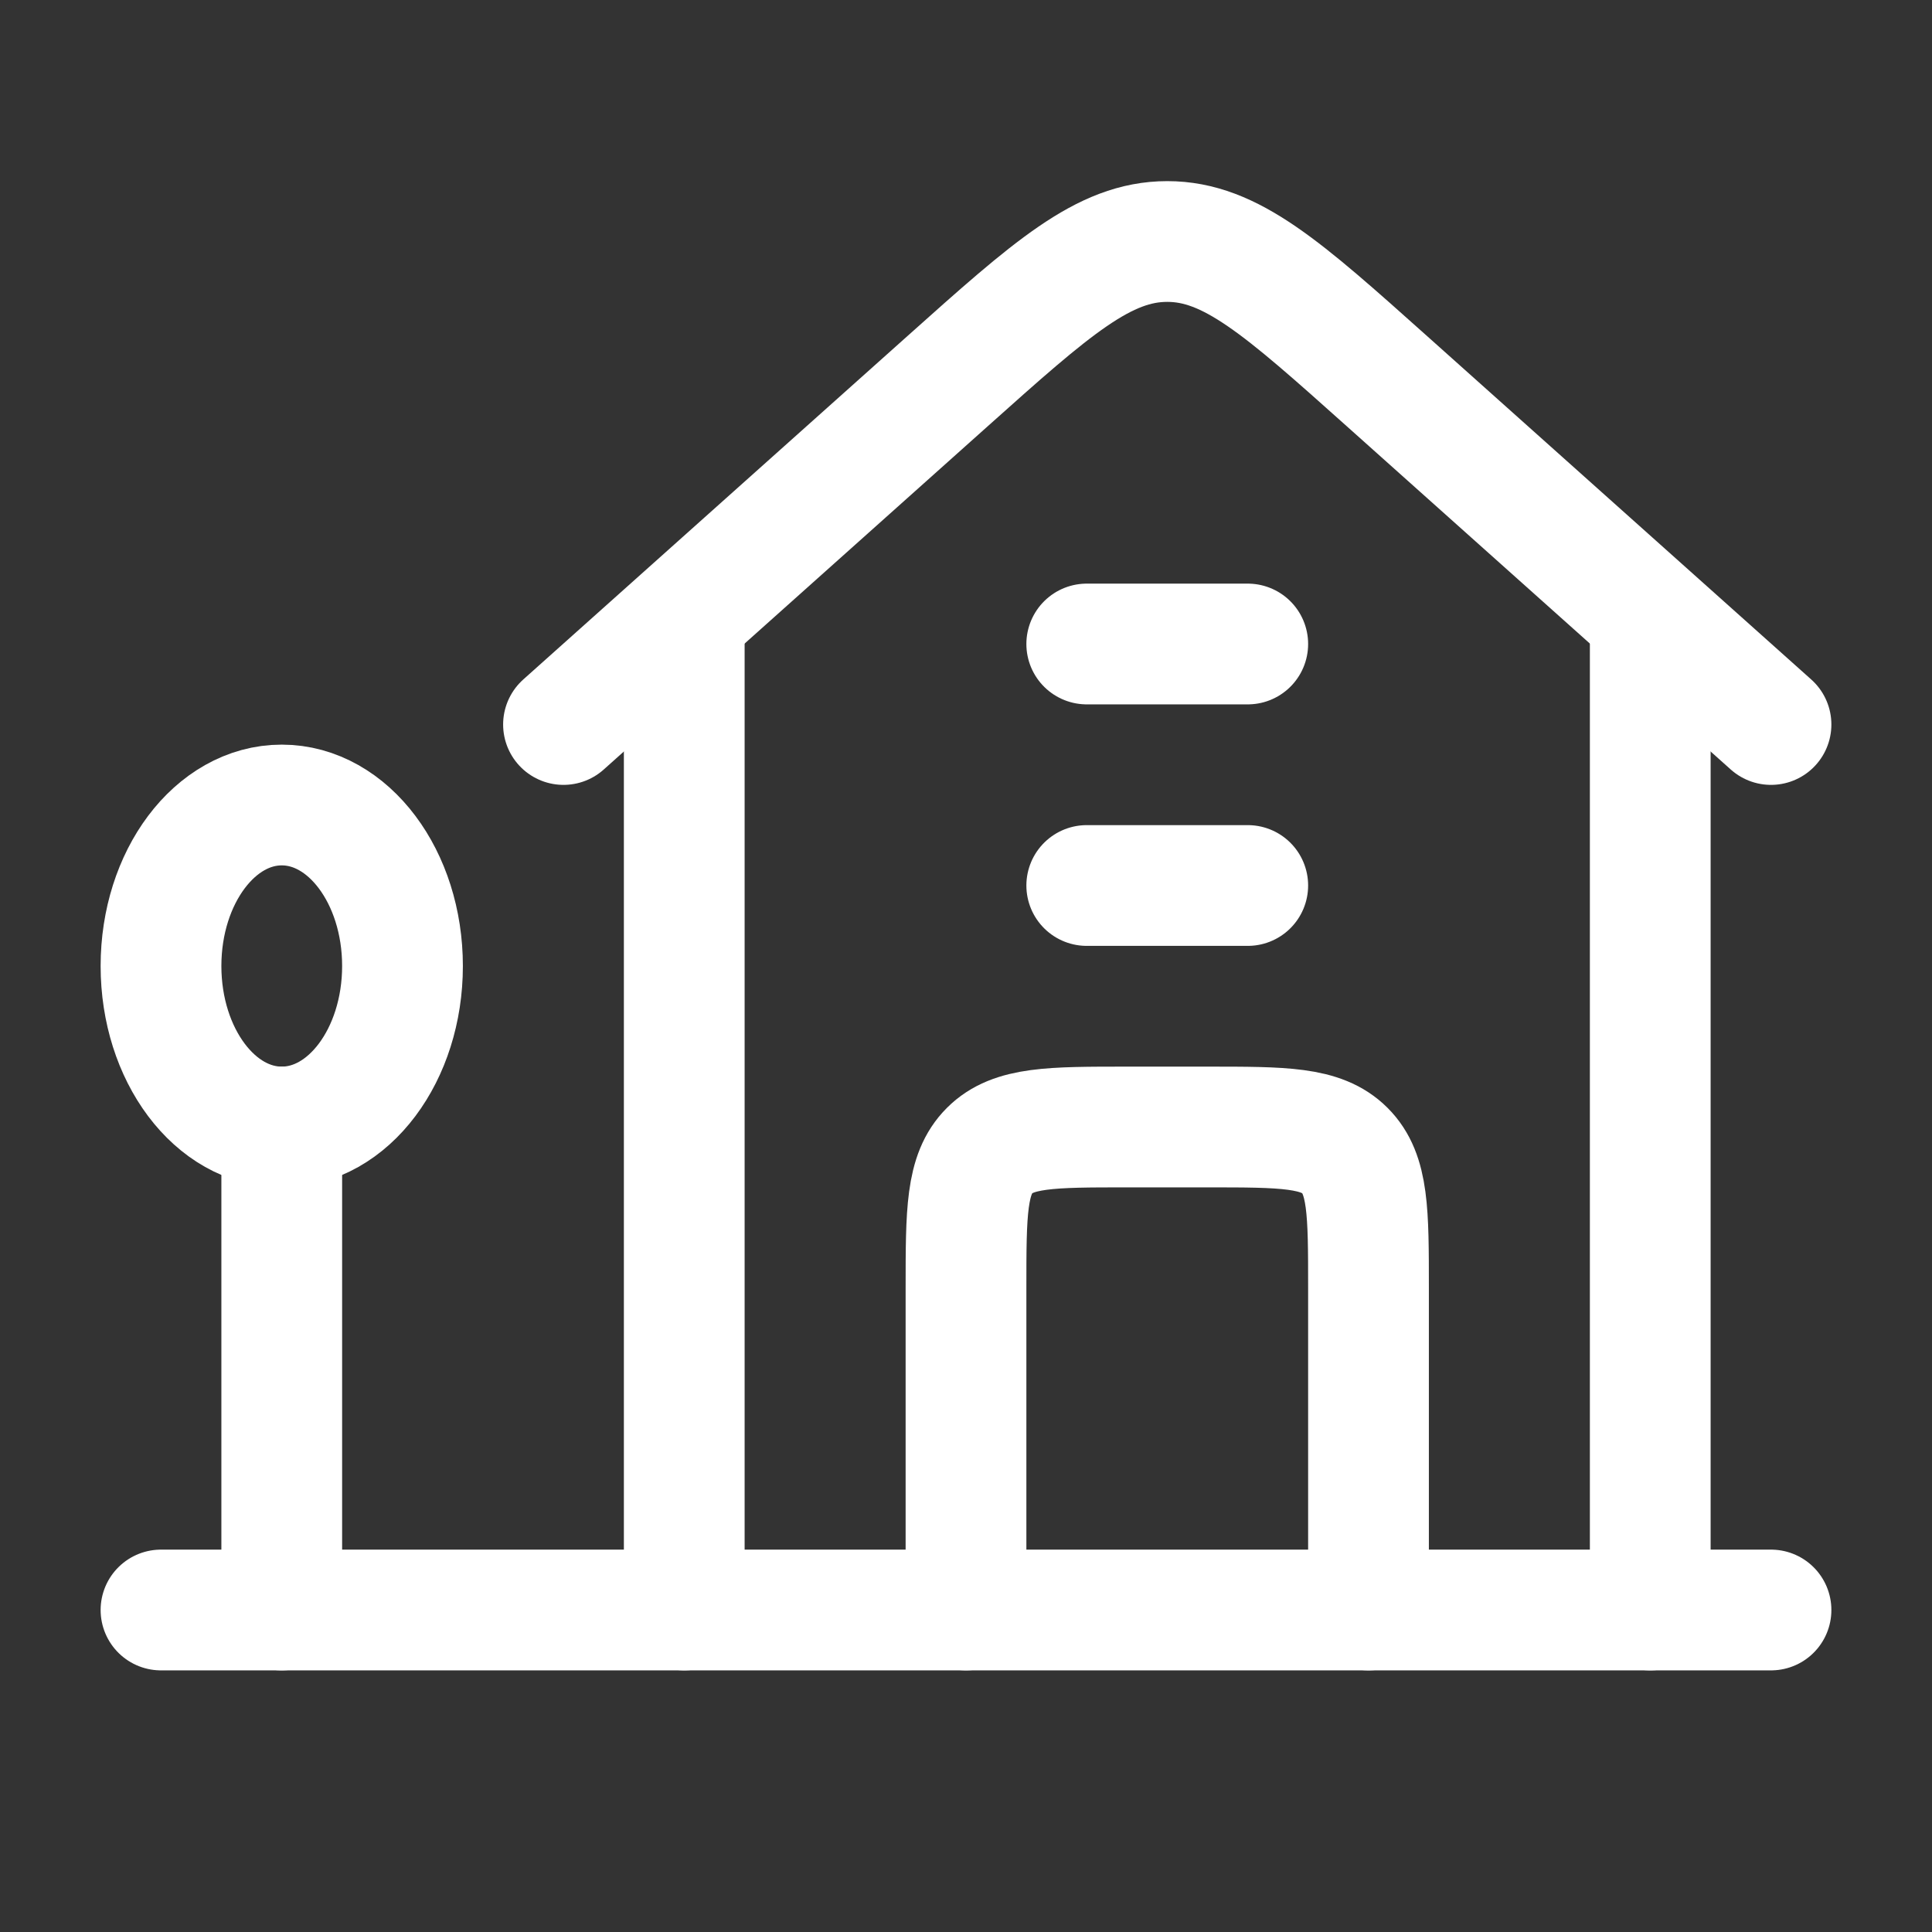 <svg width="24" height="24" viewBox="0 0 24 24" fill="none" xmlns="http://www.w3.org/2000/svg">
<rect x="0" y="0" width="24" height="24" fill="#333333" stroke="none"/>
<path d="M7 9L11.771 4.735C13.065 3.578 13.712 3 14.5 3C15.288 3 15.935 3.578 17.229 4.735L22 9" stroke="white" stroke-width="1.5" stroke-linecap="round" stroke-linejoin="round"/>
<path d="M8.5 8V20M20.5 20V8" stroke="white" stroke-width="1.5" stroke-linecap="round" stroke-linejoin="round"/>
<path d="M3.5 14C4.328 14 5 13.105 5 12C5 10.895 4.328 10 3.5 10C2.672 10 2 10.895 2 12C2 13.105 2.672 14 3.5 14Z" stroke="white" stroke-width="1.5"/>
<path d="M3.5 14V20" stroke="white" stroke-width="1.5" stroke-linecap="round"/>
<path d="M2 20H22" stroke="white" stroke-width="1.5" stroke-linecap="round" stroke-linejoin="round"/>
<path d="M12 20V16C12 15.057 12 14.586 12.293 14.293C12.586 14 13.057 14 14 14H15C15.943 14 16.414 14 16.707 14.293C17 14.586 17 15.057 17 16V20" stroke="white" stroke-width="1.5" stroke-linecap="round" stroke-linejoin="round"/>
<path d="M13.5 11H15.5M13.5 8H15.5" stroke="white" stroke-width="1.5" stroke-linecap="round" stroke-linejoin="round"/>
</svg>
